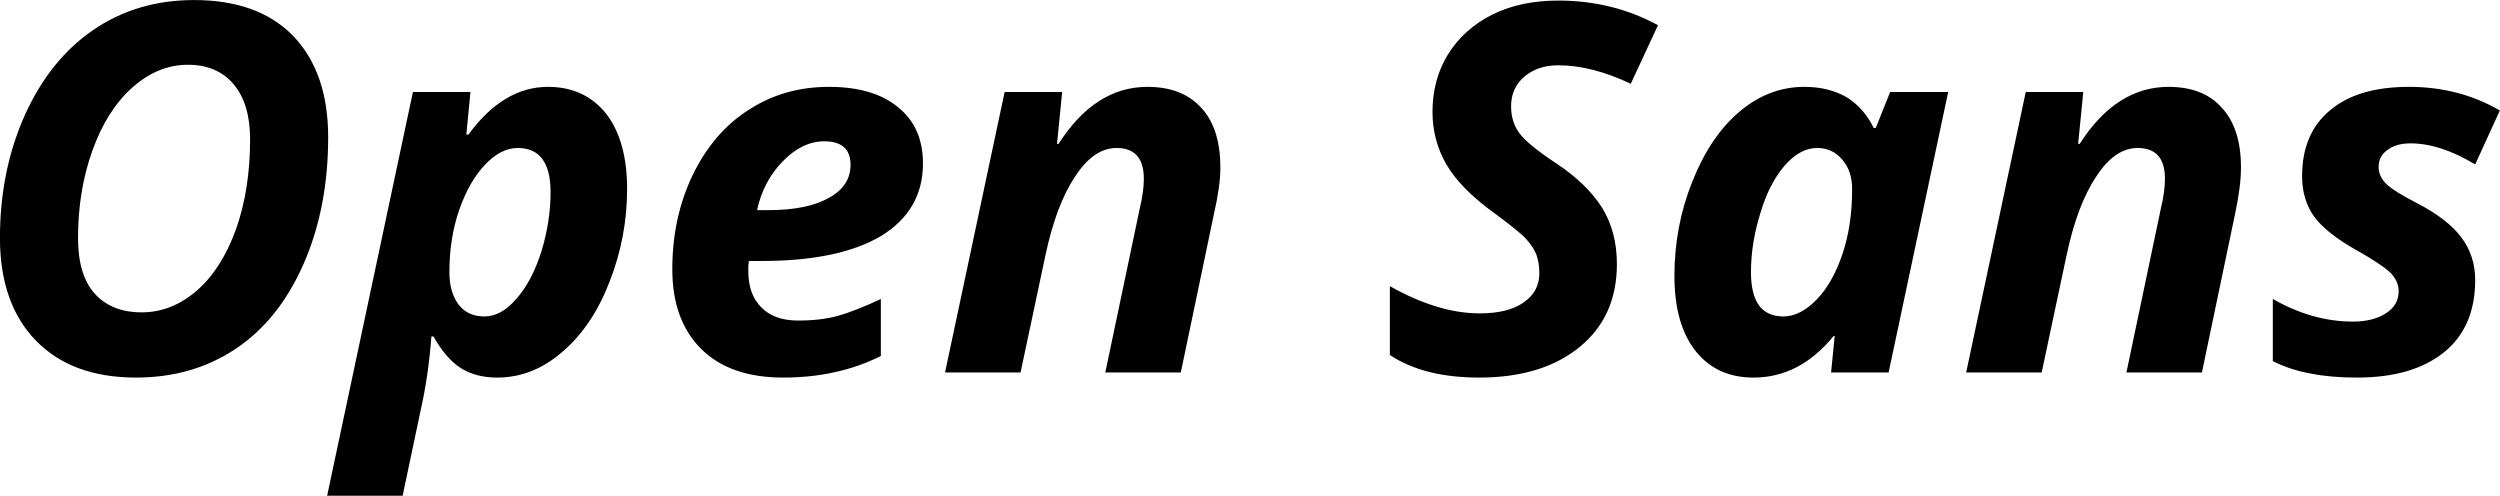 <svg xmlns="http://www.w3.org/2000/svg" viewBox="0.601 -7.251 48.672 9.653"><path d="M6.99-4.58L6.99-4.58Q6.99-3.20 6.51-2.11Q6.03-1.02 5.19-0.46Q4.35 0.10 3.25 0.10L3.25 0.10Q2.00 0.10 1.30-0.62Q0.60-1.34 0.60-2.62L0.60-2.62Q0.60-3.92 1.08-5.00Q1.57-6.09 2.42-6.67Q3.27-7.25 4.38-7.25L4.38-7.25Q5.63-7.25 6.31-6.55Q6.99-5.84 6.99-4.58ZM4.26-5.99L4.26-5.99Q3.67-5.99 3.17-5.54Q2.68-5.10 2.40-4.32Q2.12-3.54 2.12-2.62L2.12-2.62Q2.12-1.90 2.44-1.54Q2.77-1.17 3.36-1.17L3.36-1.17Q3.95-1.17 4.44-1.60Q4.92-2.02 5.20-2.80Q5.47-3.57 5.47-4.54L5.47-4.54Q5.47-5.23 5.15-5.61Q4.83-5.99 4.26-5.99ZM11.27-5.56L11.27-5.56Q11.98-5.56 12.40-5.04Q12.81-4.51 12.81-3.57L12.81-3.57Q12.81-2.64 12.47-1.77Q12.14-0.91 11.56-0.41Q10.98 0.10 10.28 0.10L10.28 0.10Q9.87 0.10 9.58-0.08Q9.29-0.26 9.04-0.70L9.04-0.70L9.00-0.70Q8.94 0.08 8.79 0.74L8.79 0.74L8.44 2.40L6.97 2.40L8.64-5.46L9.76-5.46L9.68-4.63L9.72-4.63Q10.40-5.56 11.27-5.56ZM10.68-4.37L10.68-4.37Q10.35-4.37 10.04-4.04Q9.73-3.71 9.54-3.16Q9.35-2.61 9.35-1.95L9.35-1.95Q9.35-1.56 9.53-1.32Q9.71-1.09 10.03-1.09L10.03-1.09Q10.36-1.09 10.65-1.43Q10.95-1.76 11.14-2.35Q11.32-2.94 11.32-3.51L11.32-3.51Q11.32-4.37 10.68-4.37ZM16.65-4.50L16.65-4.50Q16.22-4.50 15.84-4.11Q15.46-3.72 15.34-3.16L15.34-3.16L15.56-3.16Q16.32-3.16 16.74-3.40Q17.16-3.63 17.16-4.04L17.16-4.04Q17.16-4.50 16.65-4.50ZM15.85 0.10L15.85 0.10Q14.82 0.10 14.26-0.45Q13.69-1.01 13.69-2.01L13.69-2.01Q13.69-3.02 14.09-3.85Q14.50-4.69 15.19-5.12Q15.87-5.56 16.74-5.56L16.74-5.56Q17.61-5.56 18.09-5.16Q18.57-4.77 18.57-4.07L18.57-4.07Q18.57-3.16 17.76-2.66Q16.94-2.17 15.43-2.17L15.43-2.17L15.18-2.17L15.17-2.07L15.17-1.97Q15.17-1.52 15.42-1.27Q15.67-1.01 16.14-1.01L16.14-1.01Q16.57-1.01 16.91-1.10Q17.26-1.20 17.75-1.43L17.75-1.43L17.75-0.32Q16.91 0.10 15.85 0.10ZM24.24-3.11L23.59 0L22.12 0L22.79-3.19Q22.87-3.52 22.87-3.77L22.87-3.77Q22.87-4.37 22.34-4.37L22.34-4.37Q21.89-4.37 21.53-3.81Q21.16-3.26 20.95-2.26L20.95-2.26L20.47 0L19.00 0L20.16-5.46L21.28-5.46L21.18-4.45L21.21-4.45Q21.92-5.56 22.94-5.56L22.94-5.56Q23.62-5.56 23.99-5.15Q24.36-4.75 24.36-3.99L24.36-3.99Q24.36-3.63 24.24-3.11L24.24-3.11ZM32.08-2.11L32.08-2.11Q32.08-1.09 31.36-0.50Q30.63 0.10 29.40 0.10L29.40 0.10Q28.32 0.10 27.66-0.34L27.66-0.34L27.66-1.68Q28.60-1.15 29.41-1.15L29.41-1.15Q29.96-1.15 30.26-1.36Q30.57-1.57 30.57-1.93L30.57-1.93Q30.57-2.14 30.51-2.30Q30.44-2.46 30.32-2.59Q30.20-2.73 29.71-3.09L29.71-3.09Q29.04-3.57 28.76-4.05Q28.49-4.52 28.49-5.07L28.49-5.07Q28.49-5.70 28.79-6.19Q29.10-6.69 29.66-6.97Q30.21-7.24 30.94-7.24L30.94-7.24Q32.00-7.24 32.88-6.76L32.88-6.76L32.35-5.62Q31.59-5.98 30.94-5.98L30.94-5.98Q30.54-5.98 30.28-5.76Q30.02-5.54 30.02-5.18L30.02-5.18Q30.02-4.88 30.18-4.66Q30.34-4.44 30.90-4.07L30.90-4.07Q31.49-3.68 31.79-3.21Q32.08-2.74 32.08-2.11ZM34.74 0.10L34.74 0.10Q34.02 0.10 33.61-0.42Q33.20-0.94 33.20-1.88L33.20-1.88Q33.20-2.85 33.55-3.72Q33.90-4.60 34.47-5.08Q35.04-5.56 35.73-5.56L35.73-5.56Q36.20-5.56 36.55-5.36Q36.89-5.15 37.08-4.76L37.08-4.76L37.12-4.76L37.40-5.46L38.53-5.46L37.37 0L36.25 0L36.32-0.71L36.30-0.71Q35.64 0.10 34.74 0.10ZM35.32-1.09L35.32-1.09Q35.65-1.09 35.97-1.42Q36.28-1.74 36.47-2.30Q36.66-2.86 36.66-3.57L36.66-3.57Q36.66-3.92 36.47-4.14Q36.28-4.37 35.98-4.37L35.98-4.37Q35.64-4.37 35.34-4.02Q35.04-3.67 34.87-3.09Q34.69-2.51 34.69-1.95L34.69-1.95Q34.69-1.52 34.85-1.30Q35.01-1.09 35.32-1.09ZM44.12-3.11L43.47 0L42.00 0L42.67-3.19Q42.75-3.52 42.75-3.77L42.75-3.77Q42.75-4.37 42.22-4.37L42.22-4.37Q41.77-4.37 41.41-3.81Q41.04-3.26 40.83-2.26L40.83-2.26L40.35 0L38.88 0L40.04-5.46L41.16-5.46L41.06-4.45L41.09-4.45Q41.80-5.56 42.82-5.56L42.82-5.56Q43.50-5.56 43.86-5.15Q44.23-4.75 44.23-3.99L44.23-3.99Q44.23-3.63 44.12-3.11L44.12-3.11ZM48.79-1.80L48.79-1.80Q48.79-0.88 48.18-0.39Q47.57 0.10 46.49 0.10L46.49 0.10Q45.97 0.10 45.58 0.02Q45.19-0.05 44.85-0.22L44.85-0.22L44.85-1.43Q45.62-0.99 46.41-0.99L46.41-0.99Q46.80-0.99 47.05-1.15Q47.30-1.31 47.30-1.58L47.30-1.58Q47.30-1.79 47.12-1.96Q46.94-2.12 46.48-2.38L46.48-2.38Q45.89-2.71 45.65-3.04Q45.42-3.37 45.42-3.82L45.42-3.82Q45.42-4.65 45.96-5.10Q46.50-5.56 47.50-5.56L47.50-5.56Q48.48-5.56 49.27-5.10L49.27-5.10L48.79-4.05Q48.11-4.46 47.53-4.46L47.53-4.46Q47.25-4.46 47.08-4.33Q46.91-4.21 46.91-4.00L46.91-4.00Q46.91-3.81 47.07-3.66Q47.22-3.52 47.65-3.30L47.65-3.30Q48.25-2.99 48.52-2.63Q48.79-2.27 48.79-1.80Z"/></svg>
